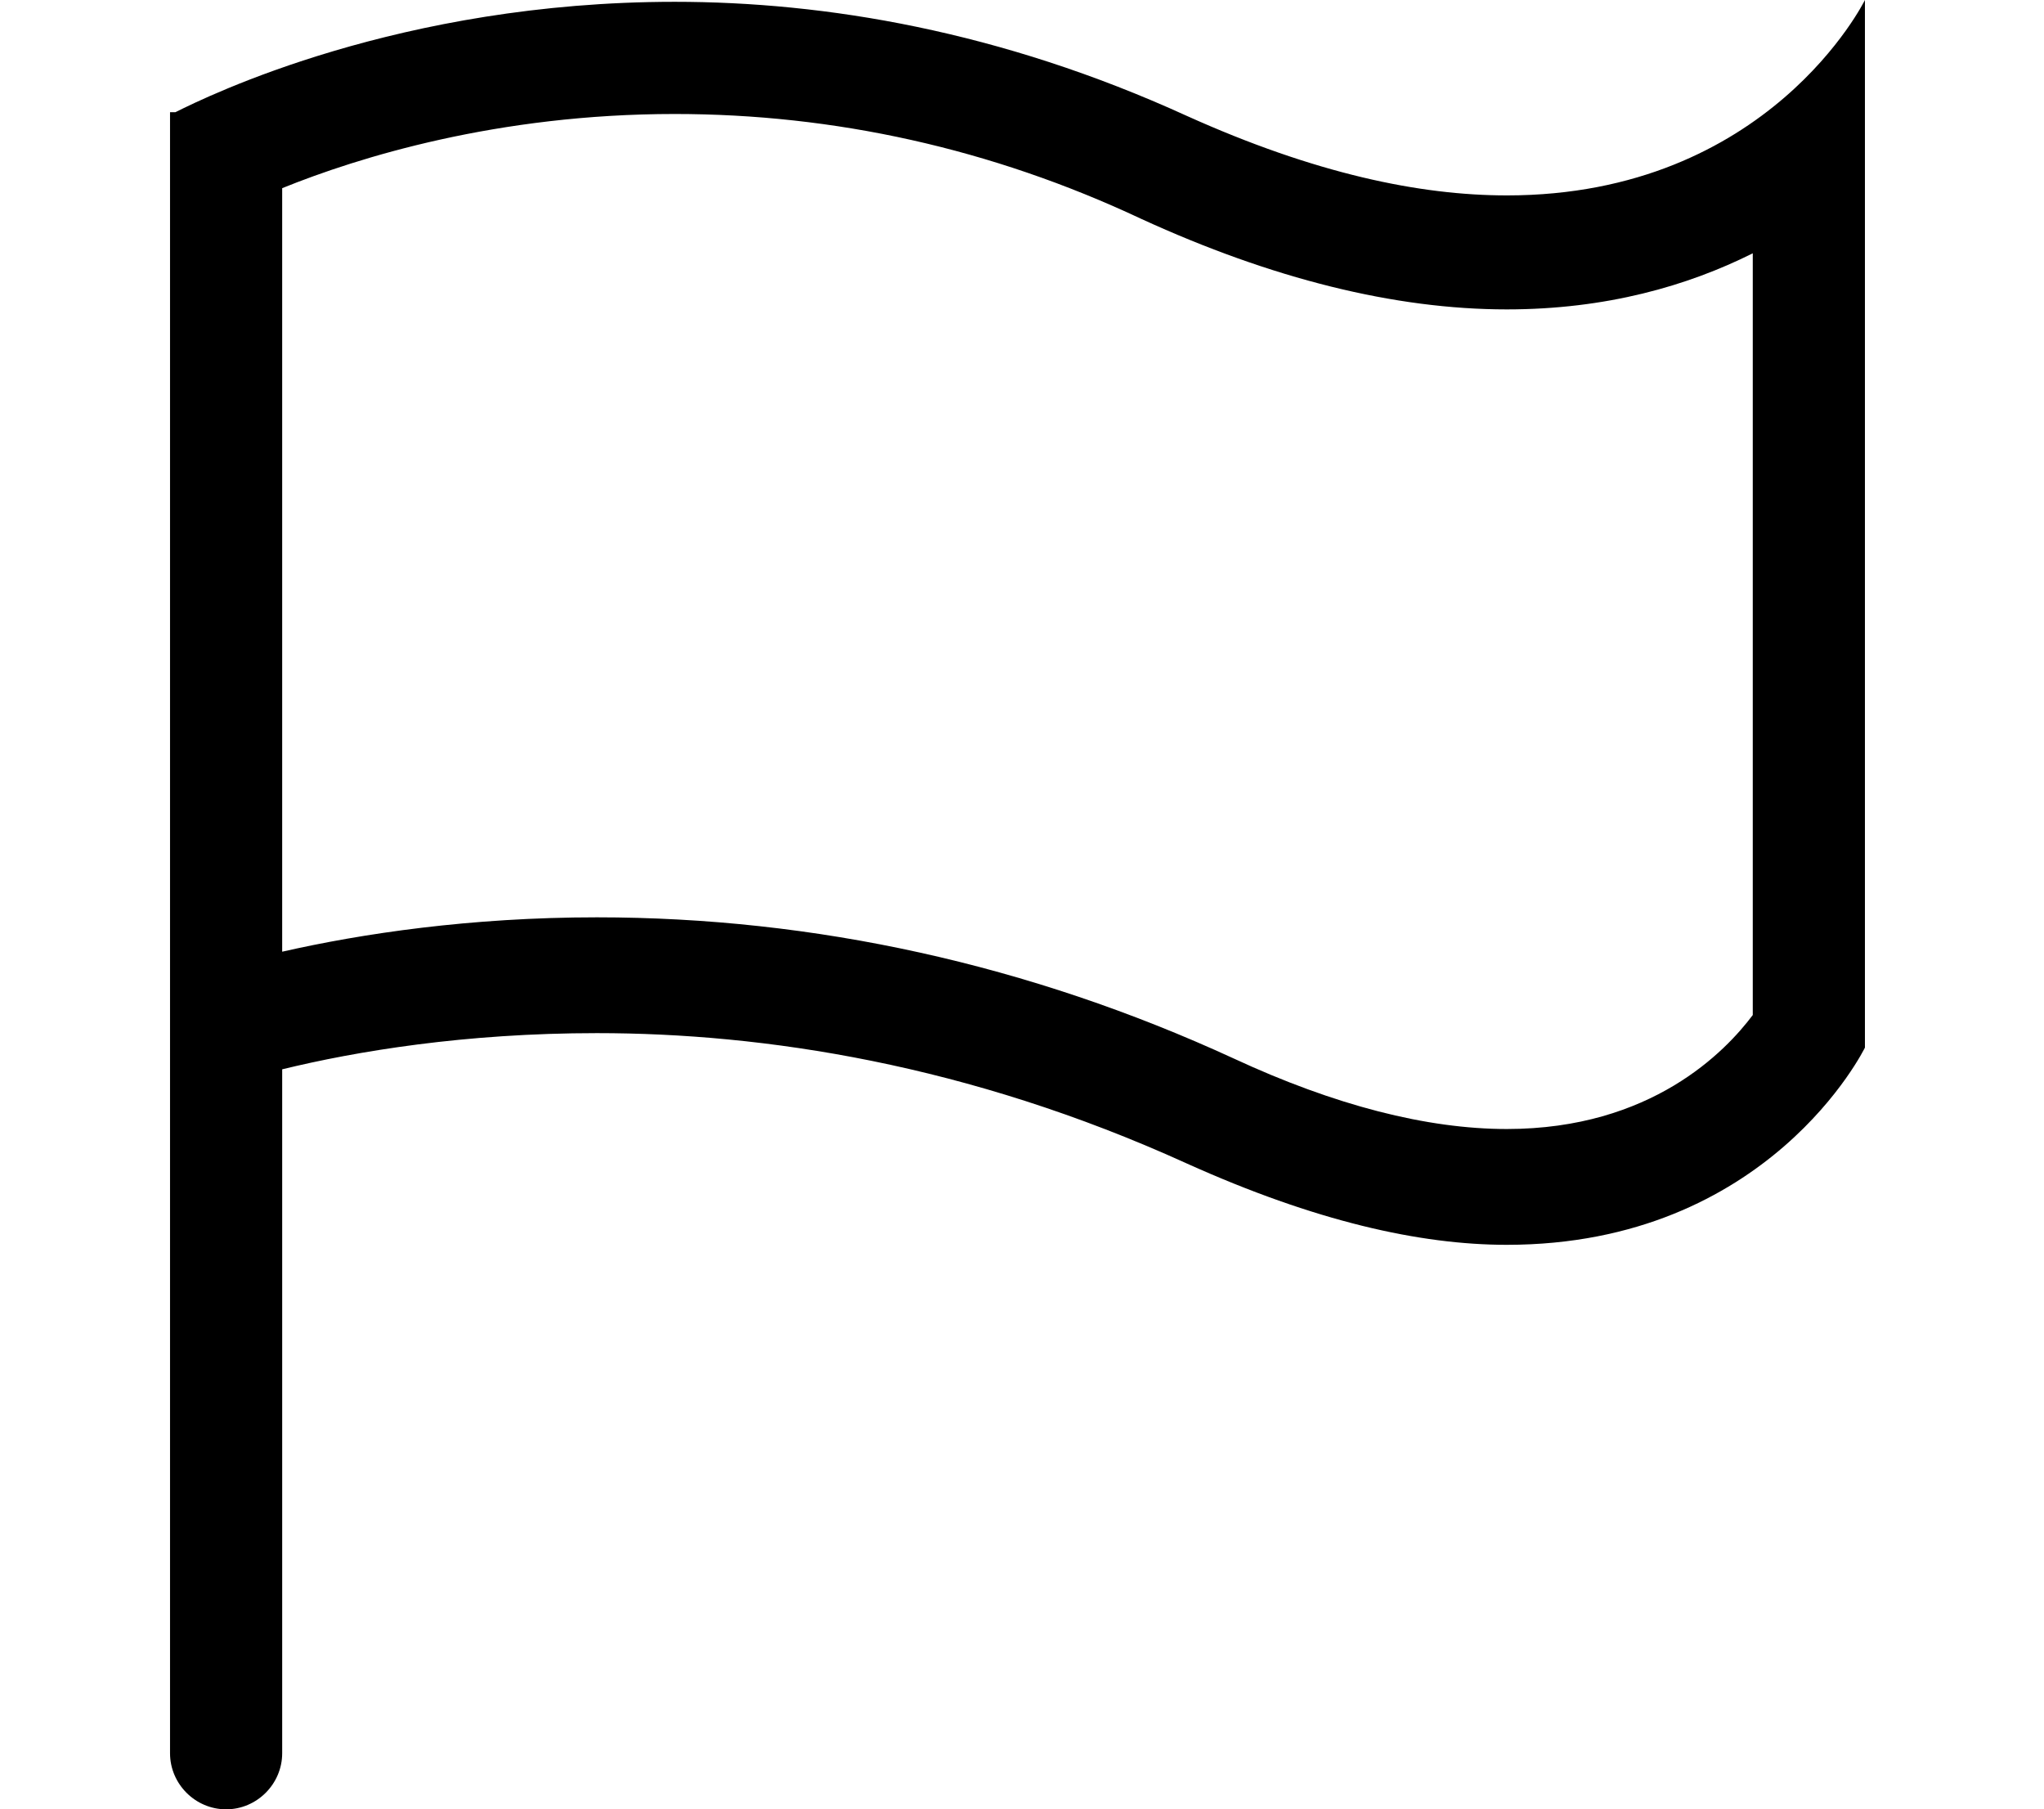 <?xml version="1.0" encoding="utf-8"?>
<!-- Generated by IcoMoon.io -->
<!DOCTYPE svg PUBLIC "-//W3C//DTD SVG 1.1//EN" "http://www.w3.org/Graphics/SVG/1.1/DTD/svg11.dtd">
<svg version="1.1" xmlns="http://www.w3.org/2000/svg" xmlns:xlink="http://www.w3.org/1999/xlink" width="113" height="100" viewBox="0 0 113 100">
<path d="M83.3 10.8c-4.8 0-10.6-1.2-17.7-4.4-10.3-4.7-20-6.3-28.3-6.3-15.2 0-25.8 5.2-27.6 6.1h-0.3v90.7c0 1.7 1.4 3.1 3.1 3.1s3.1-1.4 3.1-3.1v-37.8c4.1-1 10.1-2 17.4-2 9.2 0 20.5 1.7 32.6 7.2 7.1 3.2 12.9 4.5 17.7 4.5 14.5 0 19.8-10.9 19.8-10.9v-57.9c0 0-5.3 10.8-19.8 10.8zM96.9 56.1c-1.5 2-5.6 6.3-13.6 6.3-4.4 0-9.5-1.3-15.1-3.9-11.3-5.2-23.2-7.8-35.2-7.8-7 0-13 0.9-17.4 1.9v-42.2c4.2-1.7 11.9-4.1 21.7-4.1 8.8 0 17.5 1.9 25.8 5.8 7.2 3.3 14 5 20.2 5 5.5 0 10-1.3 13.6-3.1v42.1z"></path>
</svg>
